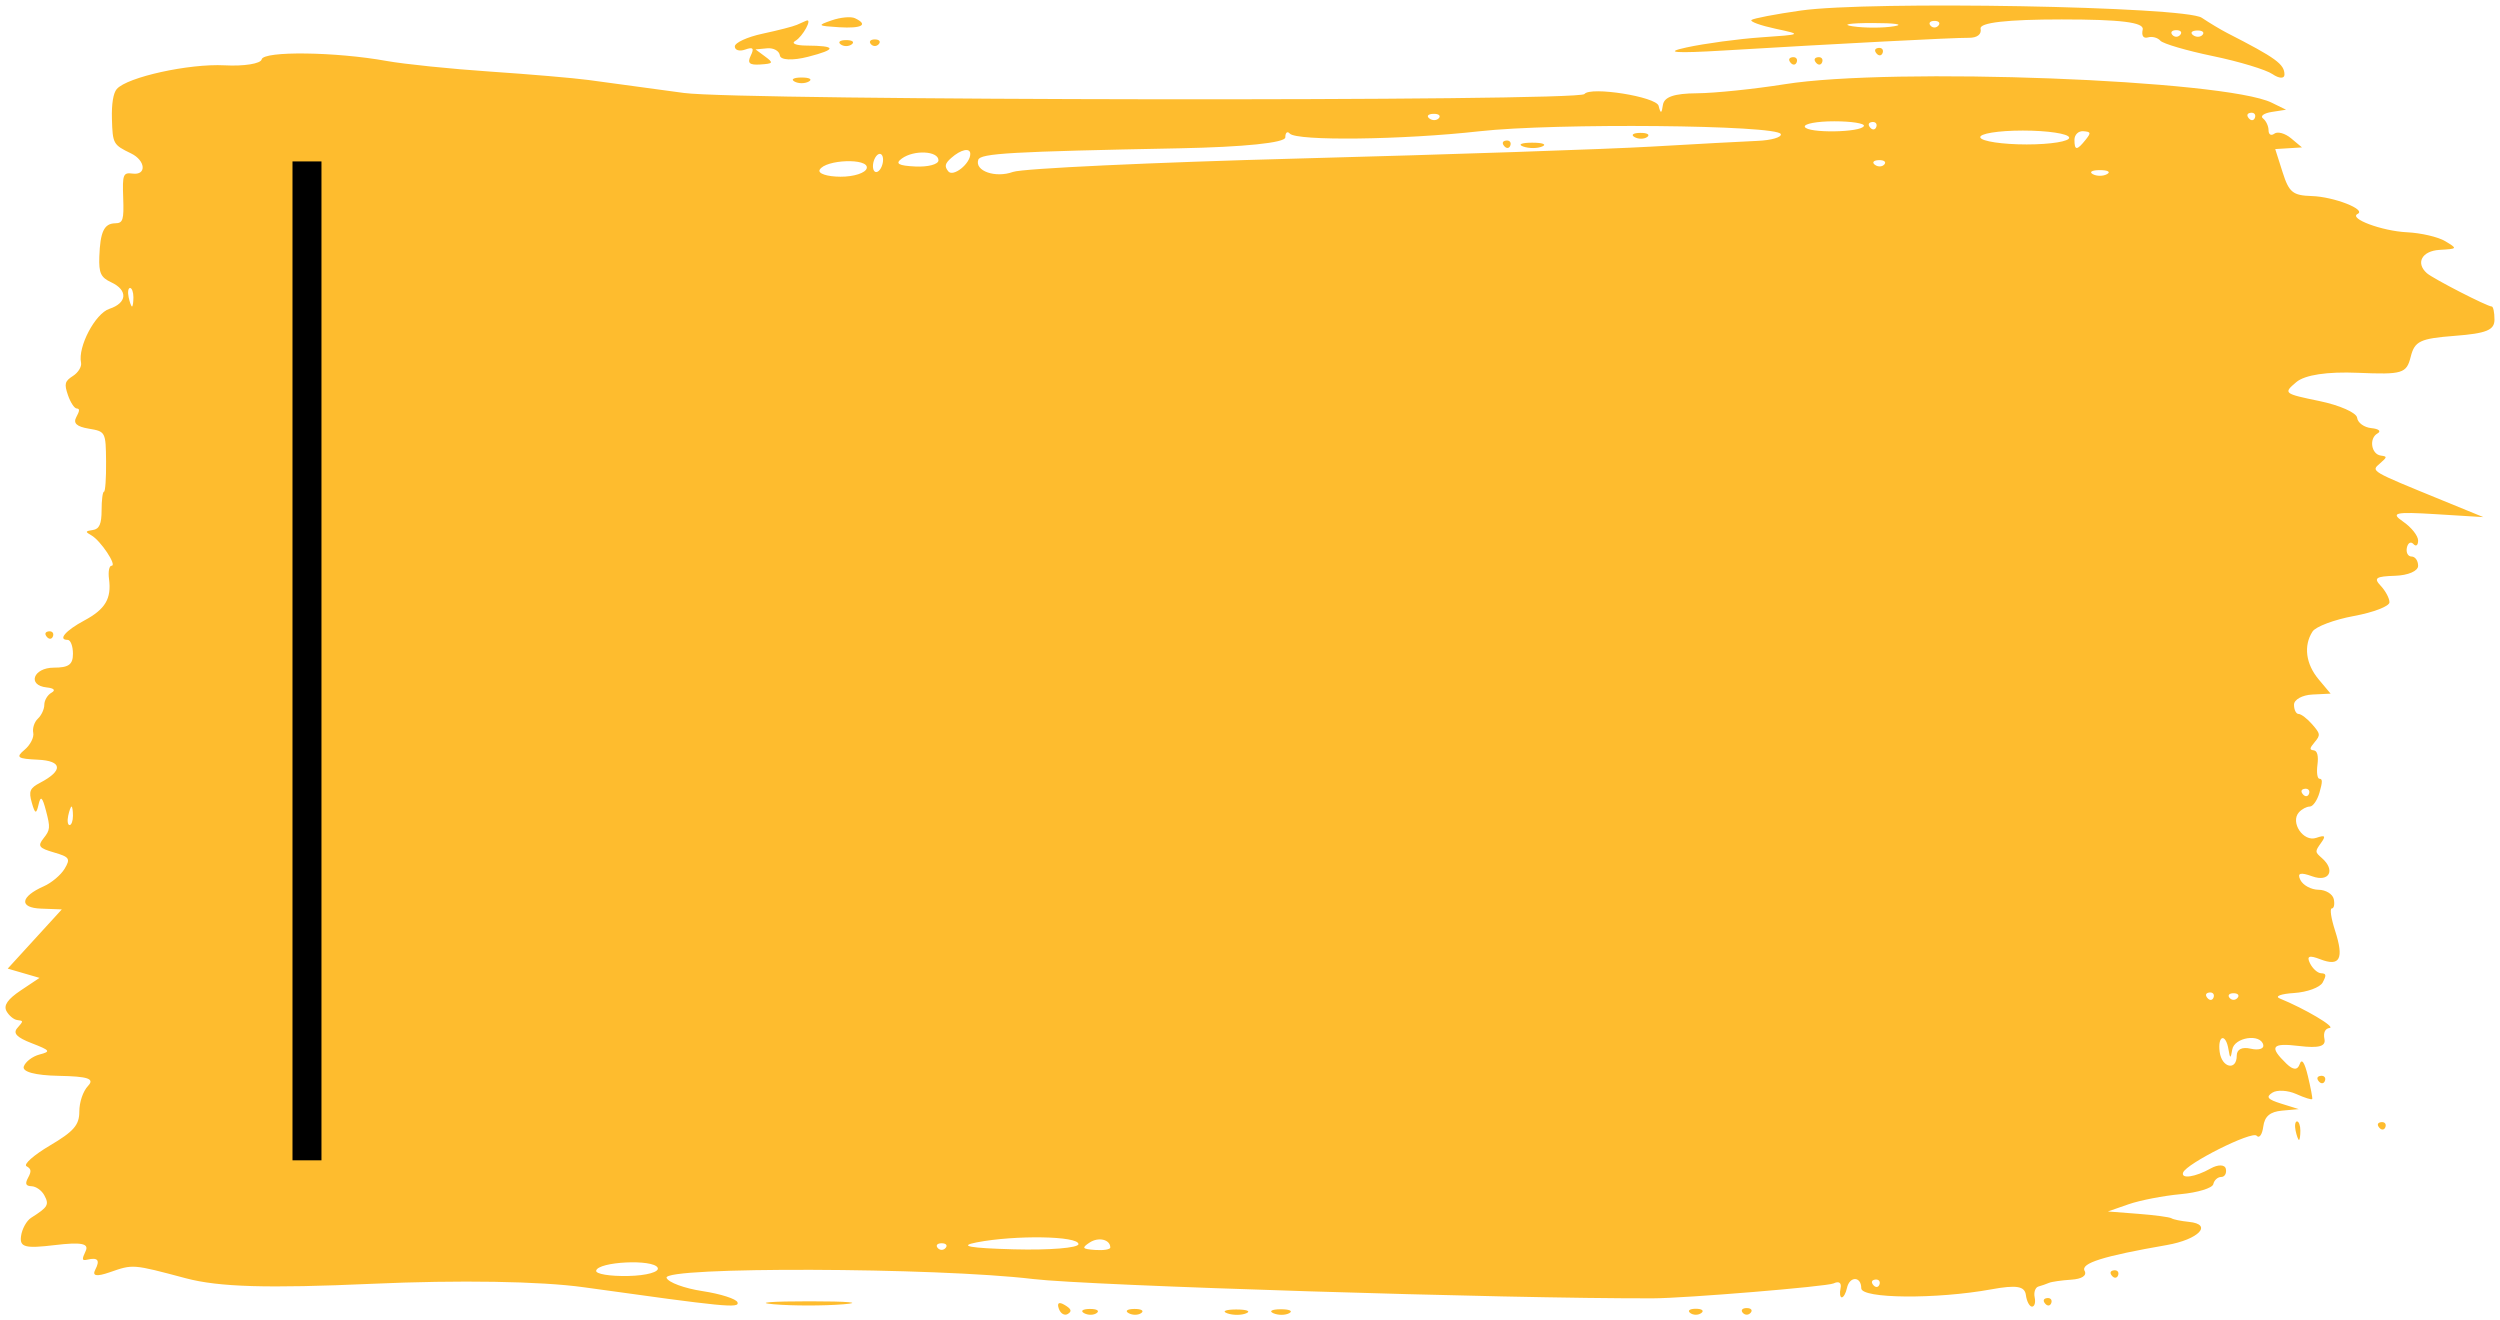 <svg width="1812" height="957" viewBox="0 0 1812 957" fill="none" xmlns="http://www.w3.org/2000/svg">
<g filter="url(#filter0_d_119_9)">
<path fill-rule="evenodd" clip-rule="evenodd" d="M1305.22 3.64C1286.83 6.257 1270.74 9.338 1269.47 10.493C1268.2 11.64 1275.99 14.479 1286.77 16.795C1306.32 20.997 1306.29 21.01 1276.39 23.077C1259.9 24.218 1235.51 27.527 1222.19 30.427C1205.43 34.078 1213.96 34.743 1249.87 32.581C1331.92 27.648 1416.18 23.285 1427.01 23.4C1433.06 23.467 1436.39 20.876 1435.53 16.795C1434.59 12.385 1454.77 10.083 1494.34 10.083C1537.1 10.083 1554.13 12.197 1553.03 17.372C1552.05 21.963 1553.5 24.084 1556.93 23.091C1559.92 22.218 1563.93 23.299 1565.83 25.494C1567.74 27.682 1584.86 32.702 1603.89 36.649C1622.92 40.595 1642.38 46.489 1647.13 49.744C1651.89 52.992 1655.78 53.153 1655.78 50.099C1655.78 42.475 1649.67 38.038 1614.27 19.923C1609.83 17.654 1601.53 12.674 1595.82 8.862C1583.52 0.646 1355.16 -3.455 1305.22 3.64ZM602.939 10.707C592.099 14.446 592.41 14.748 608.128 15.741C624.683 16.782 629.685 13.943 619.66 9.191C616.805 7.835 609.281 8.519 602.939 10.707ZM577.569 14.01C575.032 15.157 563.876 18.037 552.776 20.406C541.678 22.775 532.596 26.937 532.596 29.662C532.596 32.38 535.967 33.407 540.091 31.937C545.839 29.89 546.779 30.917 544.127 36.353C541.498 41.736 543.159 43.273 551.046 42.743C560.511 42.112 560.816 41.602 554.506 36.931L547.587 31.81L556.044 31.011C560.694 30.575 564.845 32.91 565.269 36.206C565.705 39.609 574.49 40.025 585.641 37.166C606.786 31.756 606.419 29.172 584.488 29.031C576.877 28.977 573.245 27.46 576.416 25.655C581.864 22.554 589.239 8.969 584.373 10.996C583.169 11.499 580.106 12.855 577.569 14.01ZM1372.78 15.043C1364.9 16.352 1351.41 16.359 1342.79 15.063C1334.18 13.775 1340.62 12.701 1357.11 12.694C1373.6 12.681 1380.65 13.741 1372.78 15.043ZM1404.97 14.527C1403.38 16.392 1400.79 16.392 1399.2 14.527C1397.62 12.667 1398.91 11.144 1402.08 11.144C1405.26 11.144 1406.55 12.667 1404.97 14.527ZM1580.25 21.238C1578.66 23.104 1576.07 23.104 1574.48 21.238C1572.9 19.379 1574.19 17.856 1577.37 17.856C1580.54 17.856 1581.84 19.379 1580.25 21.238ZM1596.44 21.198C1594.88 23.037 1591.76 23.151 1589.52 21.446C1587.27 19.742 1588.55 18.238 1592.36 18.104C1596.16 17.97 1598 19.359 1596.44 21.198ZM609.281 28.131C611.5 29.823 615.135 29.823 617.353 28.131C619.572 26.447 617.757 25.064 613.317 25.064C608.878 25.064 607.063 26.447 609.281 28.131ZM631.191 27.95C632.778 29.816 635.373 29.816 636.957 27.95C638.544 26.091 637.246 24.567 634.074 24.567C630.903 24.567 629.607 26.091 631.191 27.95ZM189.657 39.038C188.993 42.166 176.887 44.106 162.754 43.347C137.109 41.985 92.194 51.865 84.633 60.536C82.103 63.436 80.819 71.302 81.123 82.021C81.642 100.264 81.999 100.915 94.968 107.184C105.582 112.319 106.437 123.178 96.121 121.816C89.253 120.91 88.681 122.373 89.29 139.287C89.871 155.449 89.154 157.758 83.524 157.845C75.459 157.979 72.617 163.946 71.981 182.095C71.568 193.901 73.065 197.11 80.63 200.627C92.874 206.325 92.212 215.608 79.257 219.856C69.024 223.212 56.3 247.388 58.736 258.852C59.34 261.705 56.72 266.034 52.912 268.47C46.927 272.296 46.434 274.189 49.268 282.438C51.072 287.687 53.92 292.029 55.597 292.083C57.894 292.163 57.813 293.714 55.269 298.399C52.905 302.748 55.601 305.225 64.284 306.681C76.524 308.735 76.674 309.017 76.882 330.576C76.999 342.576 76.314 352.389 75.364 352.389C74.414 352.389 73.634 358.43 73.634 365.813C73.634 375.76 71.992 379.472 67.292 380.149C61.764 380.948 61.623 381.438 66.199 383.995C72.885 387.727 85.046 405.99 80.883 406.044C79.124 406.064 78.307 410.272 79.017 415.662C80.895 429.898 76.328 437.576 61.15 445.711C47.571 452.987 41.719 459.779 49.033 459.779C51.148 459.779 52.877 464.31 52.877 469.847C52.877 477.68 49.803 479.915 39.039 479.915C24.117 479.915 19.477 492.735 33.85 494.251C39.203 494.815 40.522 496.272 37.31 498.077C34.454 499.675 32.12 503.588 32.12 506.776C32.12 509.964 30.029 514.501 27.473 516.864C24.918 519.22 23.4 523.844 24.097 527.126C24.795 530.415 21.956 535.966 17.789 539.463C11.241 544.96 12.563 545.933 27.508 546.631C45.269 547.463 45.928 554.531 29.069 563.35C21.594 567.257 20.683 569.485 23.098 577.949C25.39 585.989 26.334 586.238 27.925 579.23C29.461 572.458 30.672 573.465 33.366 583.748C36.542 595.863 36.392 597.52 31.592 603.561C27.109 609.199 28.183 610.676 39.039 613.83C50.423 617.133 51.221 618.347 46.823 625.684C44.13 630.18 37.383 635.872 31.832 638.329C14.578 645.967 13.584 653.967 29.814 654.578L44.805 655.135L25.201 676.593L5.597 698.051L17.129 701.407L28.661 704.763L15.072 713.844C5.577 720.193 2.452 724.711 4.693 728.845C6.46 732.1 9.98 735.02 12.517 735.335C17.097 735.906 17.097 735.946 12.558 741.108C9.242 744.873 12.092 747.893 22.937 752.102C36.482 757.35 37.019 758.122 28.661 760.304C23.587 761.626 18.451 765.532 17.244 768.975C15.886 772.855 25.527 775.439 42.614 775.768C63.899 776.177 68.731 777.835 63.833 783.037C60.156 786.95 57.49 794.803 57.49 801.729C57.49 811.421 53.459 816.066 36.186 826.268C24.47 833.188 16.839 839.947 19.226 841.282C22.699 843.229 22.923 844.9 20.346 849.646C17.98 854.008 18.654 855.626 22.895 855.78C26.066 855.894 30.188 858.8 32.056 862.237C35.829 869.177 34.849 870.875 22.572 878.654C19.223 880.775 15.921 886.789 15.231 892.024C14.179 899.984 18.165 901.032 39.77 898.441C58.832 896.159 64.66 897.273 62.103 902.71C59.185 908.918 59.367 909.905 63.256 909.005C70.964 907.206 72.652 909.354 69.022 916.335C66.669 920.858 69.988 921.449 79.4 918.187C96.629 912.207 95.748 912.14 134.752 922.503C158.655 928.852 193.695 929.886 269.673 926.496C332.74 923.677 391.865 924.644 423.045 928.993C525.803 943.35 536.025 944.357 534.556 939.94C533.733 937.464 522.316 933.799 509.186 931.799C496.059 929.805 484.329 925.47 483.125 922.181C480.122 913.972 678.716 914.61 748.757 923.033C788.933 927.866 1092.4 937.323 1197.97 937.034C1221.53 936.967 1324.26 928.483 1328.97 926.215C1332.86 924.335 1334.87 925.725 1334.03 929.711C1333.25 933.349 1333.66 936.323 1334.93 936.323C1336.2 936.323 1337.88 933.302 1338.66 929.611C1340.53 920.811 1349.04 920.912 1349.04 929.732C1349.04 937.323 1403.52 937.772 1443.31 930.517C1461.53 927.194 1467.5 928.168 1468.35 934.591C1468.96 939.236 1470.97 943.035 1472.81 943.035C1474.65 943.035 1475.52 940.014 1474.73 936.323C1473.95 932.631 1475.19 929.094 1477.48 928.463C1479.78 927.832 1483.21 926.644 1485.11 925.819C1487.02 925 1494.28 923.959 1501.26 923.51C1508.99 923.013 1512.76 920.509 1510.92 917.113C1507.92 911.589 1524.28 906.448 1570.45 898.421C1593.66 894.387 1604.16 883.366 1586.48 881.607C1580.83 881.044 1575.18 879.882 1573.91 879.023C1572.64 878.164 1561.74 876.701 1549.69 875.775L1527.78 874.077L1542.77 868.855C1551.02 865.982 1567.97 862.687 1580.44 861.539C1592.91 860.384 1603.61 857.109 1604.21 854.257C1604.82 851.404 1607.39 849.068 1609.93 849.068C1612.46 849.068 1613.98 846.444 1613.3 843.229C1612.61 839.987 1607.68 839.86 1602.21 842.94C1591.17 849.156 1580.64 850.719 1582.3 845.9C1584.52 839.43 1632.3 815.469 1635.61 819.16C1637.54 821.315 1639.64 818.422 1640.42 812.536C1641.4 805.119 1645.33 801.77 1653.98 800.991L1666.16 799.897L1653.48 795.937C1643.5 792.816 1642.11 791.118 1647 787.97C1650.41 785.762 1658.2 786.205 1664.3 788.943C1670.39 791.682 1675.62 793.313 1675.91 792.568C1676.2 791.816 1674.78 784.339 1672.76 775.942C1670.33 765.834 1668.31 762.935 1666.79 767.351C1665.27 771.774 1662.06 771.66 1657.26 767.002C1644.37 754.511 1646.41 751.699 1666.56 754.149C1680.63 755.854 1685.89 754.397 1684.77 749.115C1683.79 744.537 1685.24 741.443 1688.51 741.074C1693.25 740.537 1670.59 727.133 1652.32 719.67C1648.52 718.113 1653.19 716.341 1662.7 715.737C1672.21 715.126 1681.56 711.696 1683.46 708.119C1686.33 702.722 1686.13 701.575 1682.3 701.407C1679.77 701.293 1676.14 698.011 1674.23 694.111C1671.7 688.929 1673.72 688.164 1681.72 691.272C1696.03 696.816 1699.06 690.957 1692.45 670.499C1689.53 661.438 1688.51 654.424 1690.11 654.424C1691.68 654.424 1692.31 651.403 1691.53 647.712C1690.75 644.02 1685.75 640.953 1680.44 640.899C1675.12 640.839 1669.22 637.644 1667.31 633.791C1664.82 628.757 1667.25 628.019 1675.96 631.174C1688.28 635.624 1692.94 626.684 1682.88 617.898C1677.82 613.481 1677.81 613.213 1682.3 606.924C1685.96 601.823 1685.23 601.064 1678.79 603.293C1669.5 606.508 1659.75 592.037 1666.28 584.741C1668.33 582.459 1671.86 580.593 1674.14 580.593C1676.42 580.593 1679.57 576.063 1681.15 570.525C1683.41 562.619 1683.41 560.457 1681.19 560.457C1679.61 560.457 1678.94 555.974 1679.68 550.39C1680.53 543.919 1679.59 540.154 1677.04 539.852C1673.75 539.456 1673.87 538.442 1677.69 533.878C1681.98 528.764 1681.85 527.851 1675.81 520.924C1672.24 516.83 1667.83 513.474 1666.01 513.474C1664.19 513.474 1662.7 510.454 1662.7 506.762C1662.7 503.071 1668.67 499.755 1675.96 499.399L1689.22 498.748L1680.57 488.419C1671.2 477.223 1669.5 464.035 1676.11 453.745C1678.4 450.168 1691.89 445.1 1706.09 442.483C1720.28 439.872 1731.89 435.395 1731.89 432.536C1731.89 429.676 1729.04 424.307 1725.55 420.595C1720.24 414.957 1721.93 413.769 1735.93 413.326C1745.42 413.024 1752.65 409.89 1752.65 406.084C1752.65 402.393 1750.51 399.372 1747.9 399.372C1745.29 399.372 1743.76 396.486 1744.51 392.956C1745.26 389.425 1747.4 388.237 1749.26 390.318C1751.12 392.392 1752.65 391.258 1752.65 387.794C1752.65 384.324 1747.72 378.122 1741.69 374.008C1732.39 367.659 1735.96 366.853 1765.33 368.665L1799.93 370.807L1769.95 358.537C1717.48 337.066 1718.42 337.623 1724.97 331.911C1730.31 327.26 1730.36 326.83 1725.68 326.213C1718.65 325.28 1716.87 313.702 1723.21 310.158C1726.11 308.527 1724.17 306.829 1718.82 306.319C1713.54 305.815 1708.87 302.426 1708.44 298.788C1708.02 295.15 1695.74 289.7 1681.15 286.686C1655.17 281.317 1654.83 281.035 1664.36 272.961C1670.57 267.705 1686.75 265.262 1709.04 266.209C1741.31 267.585 1744.25 266.692 1747.26 254.671C1750.14 243.214 1754 241.375 1779.27 239.415C1802.18 237.643 1808 235.26 1808 227.669C1808 222.434 1807.1 218.152 1806 218.152C1802.75 218.152 1763.4 197.929 1758.99 194.002C1750.66 186.565 1755.42 177.853 1768.22 177.108C1781.34 176.343 1781.38 176.276 1772.25 170.786C1767.18 167.732 1754.72 164.832 1744.58 164.349C1726.5 163.477 1701.99 154.355 1708.83 151.033C1715.34 147.871 1691.55 138.602 1675.65 138.106C1661.79 137.669 1659.09 135.475 1654.43 120.829L1649.08 104.05L1658.78 103.445L1668.47 102.841L1660.58 96.244C1656.24 92.619 1650.8 91.102 1648.47 92.868C1646.15 94.633 1644.25 93.566 1644.25 90.492C1644.25 87.418 1642.43 83.518 1640.21 81.826C1638 80.142 1640.85 78.028 1646.56 77.142L1656.93 75.524L1646.56 70.436C1612.63 53.818 1371.4 44.643 1293.69 57.019C1271.49 60.557 1242.77 63.523 1229.88 63.611C1213.33 63.731 1206.09 66.248 1205.26 72.168C1204.38 78.484 1203.62 78.625 1202.17 72.719C1200.54 66.101 1152.65 58.483 1148.39 64.161C1144.22 69.712 536.68 68.98 495.694 63.376C468.422 59.644 437.286 55.415 426.504 53.979C415.722 52.543 383.629 49.791 355.19 47.878C326.748 45.958 293.018 42.495 280.234 40.186C243.268 33.501 190.974 32.837 189.657 39.038ZM1360.14 34.803C1361.8 36.743 1363.79 36.501 1364.56 34.273C1365.32 32.044 1363.96 30.46 1361.53 30.749C1358.85 31.071 1358.3 32.662 1360.14 34.803ZM1297.87 41.515C1299.53 43.455 1301.52 43.213 1302.29 40.985C1303.05 38.756 1301.69 37.172 1299.26 37.461C1296.57 37.783 1296.03 39.374 1297.87 41.515ZM1316.32 41.515C1317.98 43.455 1319.97 43.213 1320.74 40.985C1321.5 38.756 1320.14 37.172 1317.71 37.461C1315.03 37.783 1314.48 39.374 1316.32 41.515ZM575.839 55.093C578.695 56.691 583.363 56.691 586.218 55.093C589.073 53.489 586.737 52.18 581.029 52.18C575.321 52.18 572.984 53.489 575.839 55.093ZM1042.92 81.605C1041.36 83.444 1038.24 83.558 1036 81.853C1033.75 80.148 1035.03 78.645 1038.84 78.511C1042.64 78.377 1044.48 79.766 1042.92 81.605ZM1634.4 81.256C1633.63 83.484 1631.64 83.726 1629.98 81.786C1628.14 79.645 1628.69 78.054 1631.37 77.732C1633.8 77.444 1635.17 79.028 1634.4 81.256ZM1290.72 93.176C1291.51 95.465 1283.93 97.68 1273.89 98.103C1263.85 98.519 1229.17 100.398 1196.82 102.271C1164.47 104.15 1049.98 108.01 942.388 110.862C834.795 113.715 741.107 118.098 734.19 120.614C721.482 125.232 706.272 119.903 709.06 111.802C710.666 107.137 732.497 105.889 854.906 103.492C901.626 102.573 931.592 99.485 931.592 95.586C931.592 92.069 933.052 90.82 934.837 92.814C939.768 98.318 1016.57 97.385 1072.28 91.143C1126.74 85.035 1288.44 86.545 1290.72 93.176ZM1350.96 87.276C1349.3 92.102 1309.77 92.686 1308.13 87.907C1307.37 85.713 1316.96 83.914 1329.44 83.914C1341.91 83.914 1351.59 85.424 1350.96 87.276ZM1359.95 87.968C1359.18 90.196 1357.19 90.438 1355.53 88.498C1353.69 86.357 1354.23 84.766 1356.92 84.444C1359.35 84.156 1360.71 85.74 1359.95 87.968ZM1184.74 95.371C1187.61 96.975 1191.76 96.915 1193.97 95.237C1196.17 93.559 1193.82 92.243 1188.75 92.317C1183.67 92.391 1181.87 93.767 1184.74 95.371ZM1499.74 95.66C1500.33 98.425 1486.47 100.694 1468.94 100.694C1451.41 100.694 1436.29 98.425 1435.34 95.66C1434.39 92.894 1448.25 90.626 1466.14 90.626C1484.04 90.626 1499.16 92.894 1499.74 95.66ZM1511.64 97.338C1505.34 105.217 1503.56 105.217 1503.56 97.338C1503.56 93.646 1506.42 90.841 1509.91 91.096C1515.53 91.519 1515.72 92.223 1511.64 97.338ZM1090.3 101.922C1091.96 103.862 1093.95 103.62 1094.72 101.392C1095.48 99.163 1094.12 97.579 1091.69 97.868C1089 98.19 1088.46 99.781 1090.3 101.922ZM1104.03 102.204C1108.18 103.694 1114.4 103.667 1117.87 102.137C1121.34 100.6 1117.94 99.378 1110.33 99.418C1102.72 99.452 1099.89 100.707 1104.03 102.204ZM638.468 117.869C636.807 120.856 634.508 121.608 633.362 119.547C632.216 117.487 632.635 113.352 634.294 110.365C635.954 107.379 638.253 106.627 639.4 108.687C640.546 110.748 640.126 114.882 638.468 117.869ZM680.201 112.218C680.201 115.111 672.678 117.118 663.48 116.681C651.07 116.091 648.542 114.594 653.678 110.876C662.532 104.459 680.201 105.358 680.201 112.218ZM703.265 107.573C703.265 114.742 690.813 124.574 687.3 120.178C684.426 116.581 684.871 114.547 689.426 110.506C696.47 104.251 703.265 102.815 703.265 107.573ZM628.228 117.856C627.487 121.333 618.901 124.138 609.145 124.085C599.389 124.024 592.62 121.762 594.103 119.051C598.209 111.54 629.803 110.433 628.228 117.856ZM1365.8 115.164C1364.24 117.003 1361.13 117.118 1358.88 115.413C1356.64 113.708 1357.92 112.204 1361.72 112.07C1365.53 111.936 1367.36 113.325 1365.8 115.164ZM1527.2 122.212C1524.35 123.809 1519.68 123.809 1516.82 122.212C1513.97 120.608 1516.31 119.299 1522.01 119.299C1527.72 119.299 1530.06 120.608 1527.2 122.212ZM96.698 211.44C96.698 215.131 96.241 218.152 95.681 218.152C95.12 218.152 94.022 215.131 93.238 211.44C92.454 207.748 92.913 204.728 94.255 204.728C95.598 204.728 96.698 207.748 96.698 211.44ZM33.995 457.652C35.658 459.591 37.649 459.35 38.414 457.121C39.18 454.893 37.819 453.309 35.389 453.598C32.702 453.92 32.155 455.51 33.995 457.652ZM1673.61 571.223C1672.84 573.452 1670.85 573.693 1669.19 571.754C1667.35 569.612 1667.89 568.022 1670.58 567.7C1673.01 567.411 1674.37 568.995 1673.61 571.223ZM52.877 587.305C52.877 590.996 51.777 594.017 50.435 594.017C49.093 594.017 48.634 590.996 49.418 587.305C50.202 583.613 51.3 580.593 51.86 580.593C52.421 580.593 52.877 583.613 52.877 587.305ZM739.107 688.433C741.589 700.118 738.764 702.595 735.599 691.5C733.78 685.124 733.604 681.271 735.136 681.271C736.483 681.271 738.272 684.493 739.107 688.433ZM885.357 704.958C886.727 702.494 887.25 697.668 886.519 694.232C885.758 690.641 891.056 687.983 898.976 687.983C906.935 687.983 913.113 691.098 913.6 695.353C914.066 699.407 919.32 704.327 925.279 706.28C940.123 711.153 936.74 721.489 921.135 718.932C911.748 717.394 908.529 719.18 908.529 725.919C908.529 737.315 900.09 737.873 898.524 726.576C897.85 721.71 897.285 723.288 897.179 730.328C897.08 737.007 896.143 740.94 895.101 739.061C894.059 737.188 891.475 741.537 889.358 748.732C884.842 764.089 873.933 766.512 873.933 752.169C873.933 744.826 871.932 743.47 865.552 746.477C858.975 749.585 857.413 748.41 858.304 741.027C858.929 735.846 860.912 731.919 862.711 732.295C864.512 732.671 867.402 728.556 869.136 723.16C871.874 714.629 871.263 713.945 864.461 717.945C860.158 720.475 854.906 723.952 852.794 725.67C850.681 727.395 848.345 725.939 847.602 722.449C846.859 718.952 851.5 713.992 857.914 711.428C864.328 708.857 870.815 702.816 872.331 697.997C874.591 690.816 875.788 691.057 878.977 699.333C881.118 704.89 883.989 707.421 885.357 704.958ZM1210.66 697.292C1210.66 702.803 1196.55 705.575 1195.43 700.286C1194.78 697.212 1197.94 694.695 1202.45 694.695C1206.96 694.695 1210.66 695.863 1210.66 697.292ZM789.515 737.705C787.533 752.733 784.63 745.222 785.326 726.858C786.191 704.025 786.247 703.837 788.673 715.931C789.904 722.073 790.283 731.872 789.515 737.705ZM952.969 712.522C951.408 714.361 948.294 714.475 946.05 712.77C943.806 711.065 945.084 709.562 948.889 709.428C952.695 709.293 954.531 710.683 952.969 712.522ZM1030.76 715.173C1015.97 722.831 963.389 722.583 959.268 714.831C956.973 710.515 970.177 708.575 998.476 709.058C1027.66 709.569 1037.86 711.495 1030.76 715.173ZM1078.62 712.924C1075.13 714.462 1069.43 714.462 1065.94 712.924C1062.45 711.387 1065.3 710.132 1072.28 710.132C1079.26 710.132 1082.11 711.387 1078.62 712.924ZM1100.53 712.562C1098.95 714.428 1096.35 714.428 1094.77 712.562C1093.18 710.703 1094.48 709.179 1097.65 709.179C1100.82 709.179 1102.12 710.703 1100.53 712.562ZM1123.59 712.562C1122.01 714.428 1119.42 714.428 1117.83 712.562C1116.24 710.703 1117.54 709.179 1120.71 709.179C1123.88 709.179 1125.18 710.703 1123.59 712.562ZM730.941 718.113C730.941 727.885 722.343 748.356 718.32 748.169C713.823 747.954 713.846 747.45 718.92 735.141L724.195 722.341L714.307 719.757C705.624 717.489 706.034 717.032 717.679 716.005C724.974 715.361 730.941 716.307 730.941 718.113ZM741.847 718.885C741.082 721.113 739.091 721.355 737.428 719.415C735.588 717.274 736.134 715.683 738.821 715.361C741.252 715.072 742.613 716.656 741.847 718.885ZM883.159 721.543C883.159 725.234 884.259 728.254 885.601 728.254C886.944 728.254 887.403 725.234 886.618 721.543C885.834 717.851 884.736 714.831 884.176 714.831C883.615 714.831 883.159 717.851 883.159 721.543ZM1604.42 718.885C1603.65 721.113 1601.66 721.355 1600 719.415C1598.16 717.274 1598.7 715.683 1601.39 715.361C1603.82 715.072 1605.18 716.656 1604.42 718.885ZM1621.76 719.274C1620.18 721.14 1617.58 721.14 1616 719.274C1614.41 717.415 1615.71 715.891 1618.88 715.891C1622.05 715.891 1623.35 717.415 1621.76 719.274ZM631.143 725.596C630.377 727.825 628.387 728.066 626.724 726.127C624.884 723.986 625.43 722.395 628.117 722.073C630.548 721.784 631.909 723.368 631.143 725.596ZM695.817 729.516C695.315 733.899 693.527 738.819 691.844 740.45C690.123 742.121 689.445 740.316 690.294 736.315C691.14 732.329 689.512 727.932 686.578 726.294C682.858 724.214 683.568 723.106 689.041 722.455C694.058 721.858 696.412 724.315 695.817 729.516ZM768.995 734.966C768.156 742.665 768.58 748.39 769.994 748.39C771.348 748.39 772.455 750.907 772.455 753.981C772.455 762.7 763.077 758.532 761.031 748.9C759.615 742.235 758.086 742.034 754.251 748.007C751.525 752.249 748.174 753.706 746.801 751.236C744.034 746.256 759.599 722.952 766.267 722.086C769.438 721.677 770.102 724.811 768.995 734.966ZM1204.89 728.254C1205.68 731.946 1205.22 734.966 1203.88 734.966C1202.53 734.966 1201.43 731.946 1201.43 728.254C1201.43 724.563 1201.89 721.543 1202.45 721.543C1203.01 721.543 1204.11 724.563 1204.89 728.254ZM1226.8 724.502C1226.8 726.133 1225.77 729.328 1224.5 731.61C1223.23 733.892 1222.19 732.557 1222.19 728.651C1222.19 724.744 1223.23 721.543 1224.5 721.543C1225.77 721.543 1226.8 722.871 1226.8 724.502ZM1564.15 725.946C1562.59 727.785 1559.47 727.899 1557.23 726.194C1554.99 724.489 1556.26 722.986 1560.07 722.851C1563.87 722.717 1565.71 724.107 1564.15 725.946ZM1576.74 725.596C1575.98 727.825 1573.99 728.066 1572.32 726.127C1570.48 723.986 1571.03 722.395 1573.72 722.073C1576.15 721.784 1577.51 723.368 1576.74 725.596ZM665.21 734.966C665.994 738.658 665.535 741.678 664.193 741.678C662.851 741.678 661.75 738.658 661.75 734.966C661.75 731.275 662.207 728.254 662.768 728.254C663.328 728.254 664.426 731.275 665.21 734.966ZM937.886 732.308C937.12 734.537 935.13 734.778 933.467 732.839C931.626 730.698 932.173 729.107 934.86 728.785C937.291 728.496 938.652 730.08 937.886 732.308ZM949.418 732.308C948.652 734.537 946.662 734.778 944.999 732.839C943.158 730.698 943.705 729.107 946.392 728.785C948.822 728.496 950.183 730.08 949.418 732.308ZM970.8 738.322C970.8 743.86 971.837 748.39 973.106 748.39C974.374 748.39 975.41 744.618 975.408 740C975.403 733.772 980.468 732.174 995.042 733.785C1006.92 735.101 1014.14 738.524 1013.3 742.45C1012.55 746.014 1010.1 747.242 1007.86 745.175C1005.62 743.108 1000.78 745.994 997.096 751.578C991.171 760.572 990.318 760.586 989.659 751.706C988.824 740.497 978.782 737.953 976.565 748.39C975.02 755.672 965.509 757.605 963.272 751.088C961.025 744.558 964.109 728.254 967.587 728.254C969.354 728.254 970.8 732.785 970.8 738.322ZM1182.98 738.322C1180.55 746.846 1181.06 748.39 1186.3 748.39C1189.83 748.39 1191.87 751.263 1191.05 755.102C1190.27 758.793 1187.44 761.814 1184.77 761.814C1182.09 761.814 1180.65 763.975 1181.55 766.613C1182.46 769.251 1191.61 770.479 1201.87 769.351C1218.55 767.512 1220.38 768.492 1219.06 778.54C1218.08 785.936 1218.56 788.728 1220.46 786.708C1222.05 785.01 1223.09 780.231 1222.77 776.077C1222.45 771.922 1224.85 768.526 1228.09 768.526C1231.44 768.526 1233.38 771.432 1232.57 775.238C1231.78 778.929 1232.24 781.949 1233.59 781.949C1234.93 781.949 1236.03 778.929 1236.03 775.238C1236.03 764.069 1244.65 767.72 1246.22 779.553C1247.01 785.621 1247.32 791.594 1246.9 792.829C1246.47 794.058 1235.9 795.89 1223.4 796.897C1206.8 798.233 1200.41 796.467 1199.71 790.339C1199.18 785.728 1196.69 781.949 1194.19 781.949C1191.68 781.949 1190.27 784.97 1191.05 788.661C1191.89 792.574 1189.54 795.373 1185.43 795.373C1181.55 795.373 1178.37 792.353 1178.37 788.661C1178.37 784.97 1174.53 781.949 1169.84 781.949C1160.51 781.949 1161.7 771.217 1171.45 767.418C1175.79 765.727 1177.4 760.592 1177.95 746.712C1178.39 735.396 1180.07 728.254 1182.27 728.254C1185.19 728.254 1185.33 730.107 1182.98 738.322ZM1412.46 743.732C1415 745.658 1412.14 746.927 1406.12 746.558C1400.1 746.189 1395.17 743.222 1395.17 739.973C1395.17 736.718 1397.37 736.101 1400.07 738.591C1403.81 742.047 1404.52 740.973 1403.08 734.006C1401.6 726.845 1401.91 726.536 1404.52 732.563C1406.35 736.785 1409.93 741.806 1412.46 743.732ZM1124.17 741.678C1123.39 745.37 1121.77 748.39 1120.58 748.39C1119.38 748.39 1118.41 745.37 1118.41 741.678C1118.41 737.987 1120.02 734.966 1122 734.966C1123.98 734.966 1124.96 737.987 1124.17 741.678ZM878.546 748.39C883.018 756.8 885.465 756.8 885.465 748.39C885.465 744.699 883.129 741.725 880.276 741.779C876.081 741.866 875.749 743.128 878.546 748.39ZM1095.34 751.303C1095.34 756.753 1098.09 761.948 1101.68 763.284C1106.77 765.176 1106.14 766.277 1098.51 768.861C1089.84 771.794 1089 770.734 1089 756.881C1089 748.457 1090.41 741.678 1092.17 741.678C1093.91 741.678 1095.34 746.007 1095.34 751.303ZM1166.84 747.39C1166.84 750.759 1162.67 753.686 1157.57 753.894C1152.47 754.095 1148.76 752.061 1149.33 749.377C1150.88 742.088 1166.84 740.275 1166.84 747.39ZM448.414 755.102C449.198 758.793 448.221 761.814 446.244 761.814C444.267 761.814 442.648 758.793 442.648 755.102C442.648 751.41 443.624 748.39 444.819 748.39C446.013 748.39 447.63 751.41 448.414 755.102ZM906.222 755.498C906.222 759.404 905.069 760.532 903.658 757.995C902.248 755.458 900.189 757.545 899.082 762.633C897.488 769.949 897.059 769.425 897.031 760.136C897.011 752.833 898.74 748.39 901.609 748.39C904.146 748.39 906.222 751.592 906.222 755.498ZM938.511 753.424C938.511 756.189 936.015 758.458 932.964 758.458C929.915 758.458 927.902 756.189 928.49 753.424C929.076 750.659 931.571 748.39 934.034 748.39C936.498 748.39 938.511 750.659 938.511 753.424ZM1377.87 755.102C1377.08 758.793 1374.17 761.599 1371.39 761.344C1366.52 760.888 1366.5 760.666 1370.95 755.102C1377.3 747.162 1379.55 747.162 1377.87 755.102ZM1547.38 755.102C1547.38 758.793 1549.72 761.861 1552.57 761.914C1555.43 761.975 1559.32 764.948 1561.22 768.526C1563.77 773.325 1561.96 775.405 1554.3 776.446C1548.59 777.224 1540.29 779.057 1535.85 780.513C1531.41 781.976 1491.97 784.057 1448.21 785.138C1404.45 786.218 1374.87 784.849 1382.48 782.09C1390.09 779.338 1401.51 775.204 1407.85 772.909C1432.22 764.096 1461.77 761.8 1463.22 768.6C1464.02 772.372 1465.74 773.539 1467.04 771.197C1468.34 768.861 1471.83 770.72 1474.8 775.338C1477.76 779.956 1482.08 781.54 1484.38 778.855C1486.69 776.171 1496.03 773.445 1505.15 772.801C1514.26 772.157 1522.39 769.653 1523.22 767.237C1524.05 764.827 1528.27 764.525 1532.6 766.566C1538.86 769.519 1540.46 768.042 1540.46 759.337C1540.46 753.317 1542.02 748.39 1543.92 748.39C1545.83 748.39 1547.38 751.41 1547.38 755.102ZM1615.23 756.78C1616.3 763.492 1616.84 763.492 1617.92 756.78C1619.37 747.759 1638.62 744.886 1640.44 753.424C1641.02 756.189 1636.93 757.397 1631.35 756.102C1625 754.632 1621.19 756.525 1621.19 761.136C1621.19 772.331 1610.34 769.982 1608.82 758.458C1607.21 746.215 1613.28 744.625 1615.23 756.78ZM1080.35 761.814C1079.57 765.505 1076.13 768.311 1072.72 768.056C1067.18 767.633 1067.01 766.962 1071.13 761.814C1077.53 753.8 1082.05 753.8 1080.35 761.814ZM1297.15 761.814C1296.36 765.505 1297.86 768.526 1300.47 768.526C1303.08 768.526 1305.22 765.505 1305.22 761.814C1305.22 753.887 1309.69 755.679 1313.48 765.13C1316.97 773.795 1305.13 789.091 1298.71 784.211C1296.24 782.325 1293.51 784.064 1292.66 788.077C1291.8 792.091 1289.55 795.373 1287.65 795.373C1285.75 795.373 1284.88 792.118 1285.73 788.145C1286.79 783.138 1284 782.339 1276.64 785.547C1270.19 788.359 1266.01 787.614 1266.01 783.648C1266.01 780.057 1271.96 775.325 1279.24 773.143C1286.51 770.962 1292.82 766.009 1293.26 762.136C1293.71 758.27 1295.08 755.102 1296.32 755.102C1297.56 755.102 1297.93 758.122 1297.15 761.814ZM1363.09 761.29C1361.3 764.586 1356.78 766.156 1353.05 764.78C1347.82 762.854 1345.99 765.311 1345.07 775.473C1344.42 782.728 1343 788.661 1341.92 788.661C1339.43 788.661 1342.12 766.807 1345.41 760.237C1346.77 757.525 1352.04 755.31 1357.11 755.31C1363.41 755.31 1365.31 757.209 1363.09 761.29ZM551.046 767.74C551.046 775.734 542.13 782.117 540.656 775.184C540.013 772.15 540.79 768.143 542.384 766.271C547.107 760.726 551.046 761.398 551.046 767.74ZM581.029 768.526C581.029 772.217 580.053 775.238 578.858 775.238C577.664 775.238 576.047 772.217 575.263 768.526C574.479 764.834 575.457 761.814 577.433 761.814C579.41 761.814 581.029 764.834 581.029 768.526ZM622.543 767.794C622.543 777.943 605.702 780.104 599.542 770.747C594.145 762.552 594.781 761.894 608.128 761.854C616.057 761.834 622.543 764.505 622.543 767.794ZM629.635 770.371C629.349 778.399 626.187 776.842 625.195 768.19C624.688 763.76 625.518 761.344 627.04 762.821C628.562 764.297 629.729 767.693 629.635 770.371ZM650.057 791.514C650.145 794.93 648.295 791.91 645.943 784.802C643.044 776.043 642.486 770.338 644.213 767.096C646.522 762.747 649.647 775.801 650.057 791.514ZM669.633 765.888C674.327 771.13 674.364 781.949 669.687 781.949C667.71 781.949 666.693 784.789 667.431 788.252C668.167 791.722 666.677 794.105 664.119 793.541C659.336 792.494 658.591 776.171 662.904 766.948C665.729 760.908 665.242 760.981 669.633 765.888ZM1575.06 768.526C1575.06 772.217 1573.24 775.191 1571.02 775.137C1567.57 775.05 1567.49 774.083 1570.45 768.526C1574.8 760.337 1575.06 760.337 1575.06 768.526ZM692.976 778.976C687.076 786.024 686.763 787.587 690.67 790.474C694.325 793.178 694.083 793.964 689.406 794.595C686.066 795.044 682.501 790.165 680.976 783.07C678.557 771.794 679.237 770.767 689.071 770.794C699.706 770.821 699.74 770.895 692.976 778.976ZM724.679 786.715C725.608 800.864 725.062 802.676 720.855 799.387C718.157 797.279 711.798 795.42 706.724 795.259C699.258 795.024 698.278 793.642 701.583 788.044C703.83 784.238 705.089 778.399 704.381 775.063C703.673 771.734 707.707 769.277 713.343 769.606C722.326 770.13 723.729 772.244 724.679 786.715ZM792.448 785.728C794.845 795.259 796.152 796.212 798.295 789.977C802.135 778.802 807.05 779.943 807.05 792.017C807.05 799.864 804.121 801.971 793.788 801.555C786.493 801.266 781.825 799.501 783.41 797.642C790.19 789.675 785.363 781.949 773.608 781.949C759.887 781.949 756.197 792.816 768.419 797.232C773.08 798.91 770.951 800.34 762.789 801.011C755.422 801.615 748.983 798.883 748.114 794.789C746.997 789.534 745.863 789.534 744.057 794.789C742.678 798.803 739.993 802.085 738.09 802.085C735.532 802.085 735.306 800.119 737.218 794.554C738.641 790.413 739.232 782.668 738.528 777.338C737.449 769.15 741.28 768.103 763.308 770.553C785.172 772.982 789.861 775.419 792.448 785.728ZM843.94 783.627C843.958 791.125 828.305 789.722 826.681 782.077C825.837 778.11 828.981 776.11 834.606 777.043C839.733 777.895 843.933 780.862 843.94 783.627ZM926.979 781.553C926.979 785.03 925.944 789.729 924.68 792.004C920.655 799.239 858.356 795.917 853.176 788.191C850.543 784.265 879.111 777.352 902.186 776.332C916.407 775.707 926.979 777.929 926.979 781.553ZM1028.12 785.446C1030.55 792.521 1026.19 794.917 1004.68 798.32C982.62 801.817 959.268 793.266 959.268 781.694C959.268 775.795 1026.06 779.439 1028.12 785.446ZM1110.33 788.42C1095.45 792.286 1084.27 789.44 1087.97 782.728C1089.23 780.453 1097.89 779.996 1107.21 781.708L1124.17 784.822L1110.33 788.42ZM1150.69 781.949C1150.69 785.641 1150.24 788.661 1149.68 788.661C1149.12 788.661 1148.02 785.641 1147.23 781.949C1146.45 778.258 1146.91 775.238 1148.25 775.238C1149.59 775.238 1150.69 778.258 1150.69 781.949ZM1202.59 781.949C1201.8 785.641 1202.78 788.661 1204.76 788.661C1206.73 788.661 1208.35 785.641 1208.35 781.949C1208.35 778.258 1207.38 775.238 1206.18 775.238C1204.99 775.238 1203.37 778.258 1202.59 781.949ZM1680.72 779.822C1682.38 781.762 1684.37 781.52 1685.14 779.292C1685.9 777.063 1684.54 775.479 1682.11 775.768C1679.43 776.09 1678.88 777.681 1680.72 779.822ZM1140.45 788.03C1139.74 791.373 1137.08 792.534 1134.55 790.601C1128.2 785.775 1128.77 781.949 1135.84 781.949C1139.08 781.949 1141.16 784.688 1140.45 788.03ZM1259.67 786.393C1258.08 788.259 1255.49 788.259 1253.9 786.393C1252.32 784.534 1253.61 783.01 1256.79 783.01C1259.96 783.01 1261.26 784.534 1259.67 786.393ZM1365.76 786.393C1364.18 788.259 1361.58 788.259 1359.99 786.393C1358.41 784.534 1359.71 783.01 1362.88 783.01C1366.05 783.01 1367.35 784.534 1365.76 786.393ZM1663.85 815.509C1664.64 819.2 1665.74 822.221 1666.3 822.221C1666.86 822.221 1667.31 819.2 1667.31 815.509C1667.31 811.817 1666.21 808.797 1664.87 808.797C1663.53 808.797 1663.07 811.817 1663.85 815.509ZM1724.54 813.381C1726.2 815.321 1728.19 815.079 1728.96 812.851C1729.73 810.623 1728.36 809.039 1725.93 809.327C1723.25 809.649 1722.7 811.24 1724.54 813.381ZM781.675 897.729C781.678 900.495 760.662 902.199 734.977 901.515C702.646 900.649 694.307 899.099 707.877 896.481C736.038 891.044 781.671 891.816 781.675 897.729ZM804.743 900.193C804.743 901.602 799.815 902.408 793.788 901.971C784.367 901.287 783.802 900.535 789.752 896.602C796.217 892.326 804.743 894.373 804.743 900.193ZM685.39 900.495C683.806 902.361 681.211 902.361 679.625 900.495C678.04 898.635 679.336 897.112 682.508 897.112C685.679 897.112 686.977 898.635 685.39 900.495ZM476.66 914.804C478.258 917.865 468.795 920.543 455.354 920.832C442.053 921.12 431.59 919.389 432.102 916.979C433.499 910.401 473.343 908.462 476.66 914.804ZM1530.81 920.771C1532.47 922.711 1534.46 922.469 1535.23 920.241C1535.99 918.013 1534.63 916.429 1532.2 916.717C1529.51 917.039 1528.97 918.63 1530.81 920.771ZM1362.25 926.953C1361.49 929.181 1359.5 929.423 1357.83 927.483C1355.99 925.342 1356.54 923.751 1359.23 923.429C1361.66 923.14 1363.02 924.725 1362.25 926.953ZM560.721 941.33C574.287 942.511 597.12 942.518 611.461 941.336C625.802 940.155 614.701 939.189 586.794 939.182C558.888 939.175 547.155 940.142 560.721 941.33ZM767.422 944.498C768.651 948.075 771.585 949.82 773.94 948.364C777.111 946.411 776.53 944.719 771.703 941.86C767.494 939.356 765.978 940.296 767.422 944.498ZM1482.38 940.907C1484.04 942.847 1486.03 942.605 1486.79 940.377C1487.56 938.148 1486.2 936.564 1483.77 936.853C1481.08 937.175 1480.53 938.766 1482.38 940.907ZM785.744 947.78C788.613 949.384 792.764 949.324 794.969 947.646C797.174 945.968 794.826 944.652 789.752 944.726C784.678 944.8 782.875 946.176 785.744 947.78ZM818.032 947.78C820.902 949.384 825.053 949.324 827.258 947.646C829.463 945.968 827.115 944.652 822.041 944.726C816.967 944.8 815.163 946.176 818.032 947.78ZM889.543 947.901C893.687 949.391 899.914 949.364 903.381 947.833C906.847 946.296 903.455 945.075 895.844 945.115C888.233 945.149 885.398 946.404 889.543 947.901ZM922.975 947.854C926.481 949.391 931.67 949.35 934.507 947.76C937.344 946.169 934.475 944.907 928.132 944.954C921.79 945.008 919.47 946.31 922.975 947.854ZM1225.07 947.659C1227.29 949.35 1230.93 949.35 1233.15 947.659C1235.36 945.974 1233.55 944.592 1229.11 944.592C1224.67 944.592 1222.85 945.974 1225.07 947.659ZM1263.13 947.478C1264.71 949.344 1267.31 949.344 1268.89 947.478C1270.48 945.619 1269.18 944.095 1266.01 944.095C1262.84 944.095 1261.54 945.619 1263.13 947.478Z" fill="#FEBC2E"/>
<rect x="212" y="113" width="21" height="724" fill="black"/>
<rect x="288" y="583" width="1302" height="234" fill="#FEBC2E"/>
</g>
<defs>
<filter id="filter0_d_119_9" x="0" y="0" width="1812" height="957" filterUnits="userSpaceOnUse" color-interpolation-filters="sRGB">
<feFlood flood-opacity="0" result="BackgroundImageFix"/>
<feColorMatrix in="SourceAlpha" type="matrix" values="0 0 0 0 0 0 0 0 0 0 0 0 0 0 0 0 0 0 127 0" result="hardAlpha"/>
<feOffset dy="4"/>
<feGaussianBlur stdDeviation="2"/>
<feComposite in2="hardAlpha" operator="out"/>
<feColorMatrix type="matrix" values="0 0 0 0 0 0 0 0 0 0 0 0 0 0 0 0 0 0 0.25 0"/>
<feBlend mode="normal" in2="BackgroundImageFix" result="effect1_dropShadow_119_9"/>
<feBlend mode="normal" in="SourceGraphic" in2="effect1_dropShadow_119_9" result="shape"/>
</filter>
</defs>
</svg>
